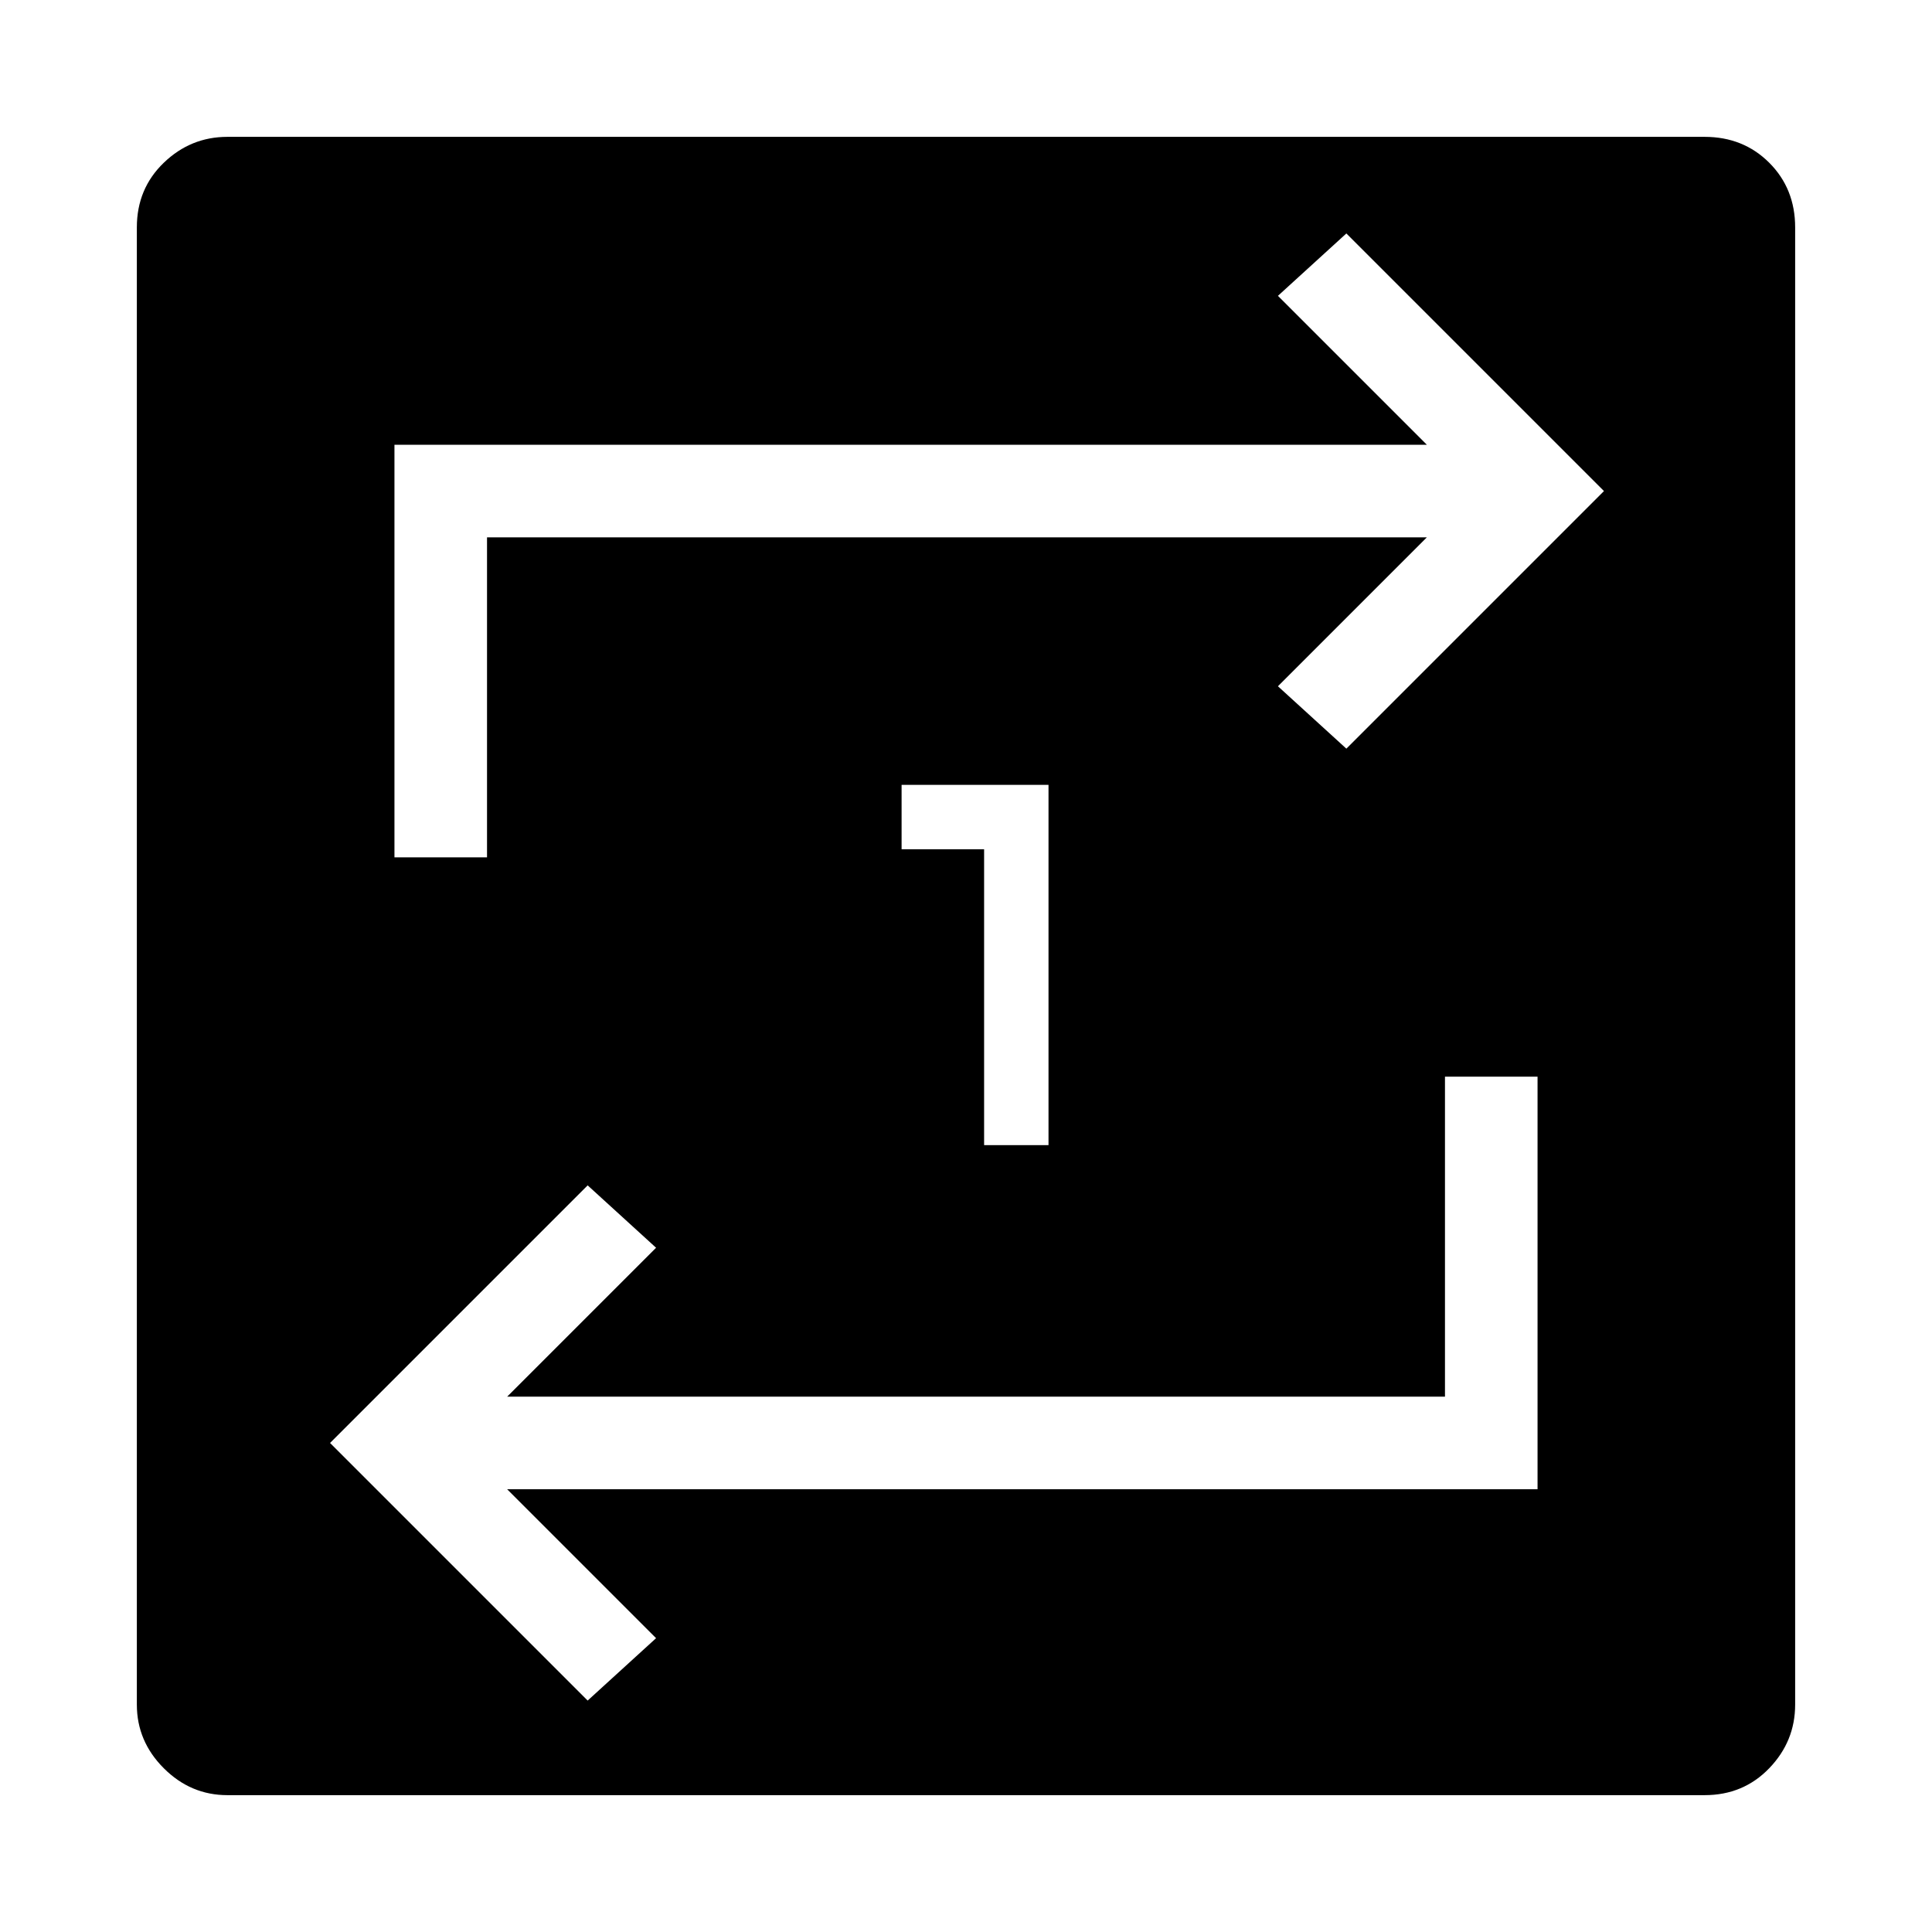 <svg xmlns="http://www.w3.org/2000/svg" height="20" viewBox="0 -960 960 960" width="20"><path d="M113-68q-18.25 0-31.62-13.38Q68-94.75 68-113v-734q0-19.25 13.38-32.13Q94.75-892 113-892h734q19.25 0 32.13 12.87Q892-866.25 892-847v734q0 18.25-12.87 31.62Q866.25-68 847-68H113Zm179-47 34-31-74-74h512v-205h-46v159H252l74-74-34-31-128 128 128 128Zm-96-419h46v-159h467l-74 74 34 31 128-128-128-128-34 31 74 74H196v205Zm293 143h32v-179h-73v32h41v147Z"/></svg>